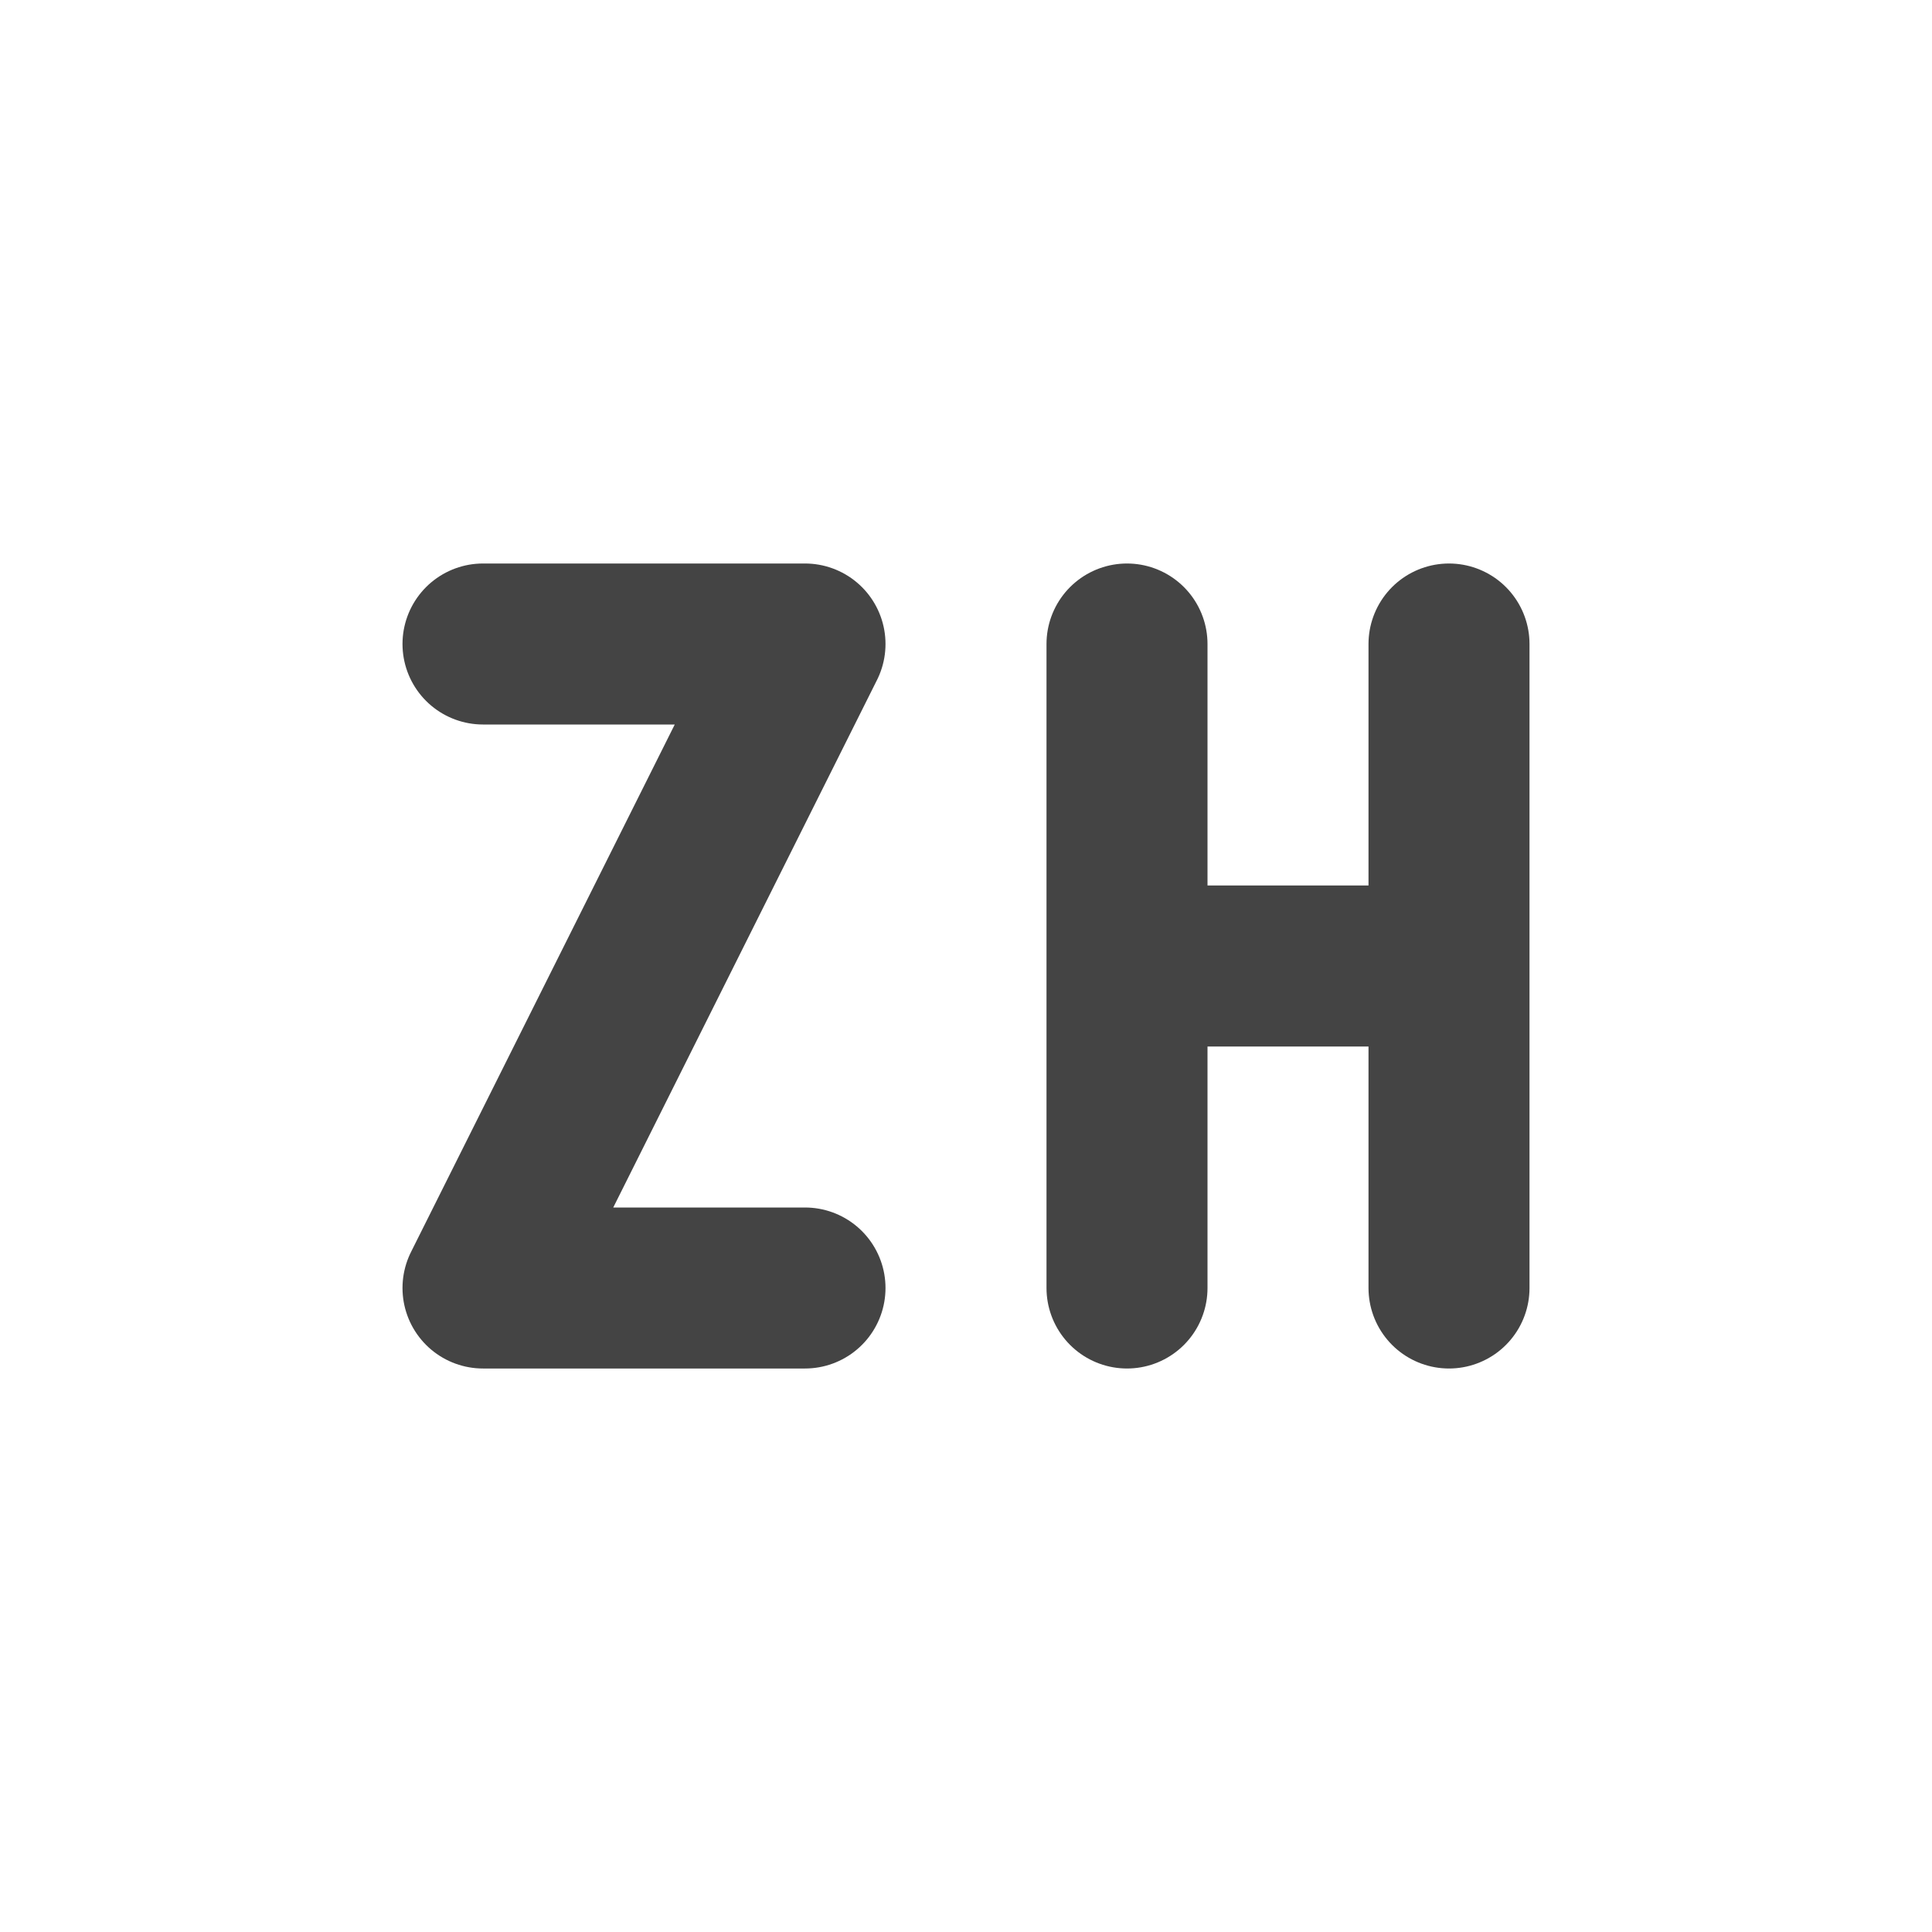 <svg height="24" width="24" xmlns="http://www.w3.org/2000/svg">
  <g transform="translate(1 1)">
    <path d="m0 0h22v22h-22z" opacity="0"/>
    <g fill="none" stroke="#444" stroke-linecap="round" stroke-width="2">
      <path d="m5 7h4l-4 8h4" stroke-linejoin="round"/>
      <path d="m13 11h4m0 4v-8m-4 8v-8"/>
    </g>
  </g>
</svg>
